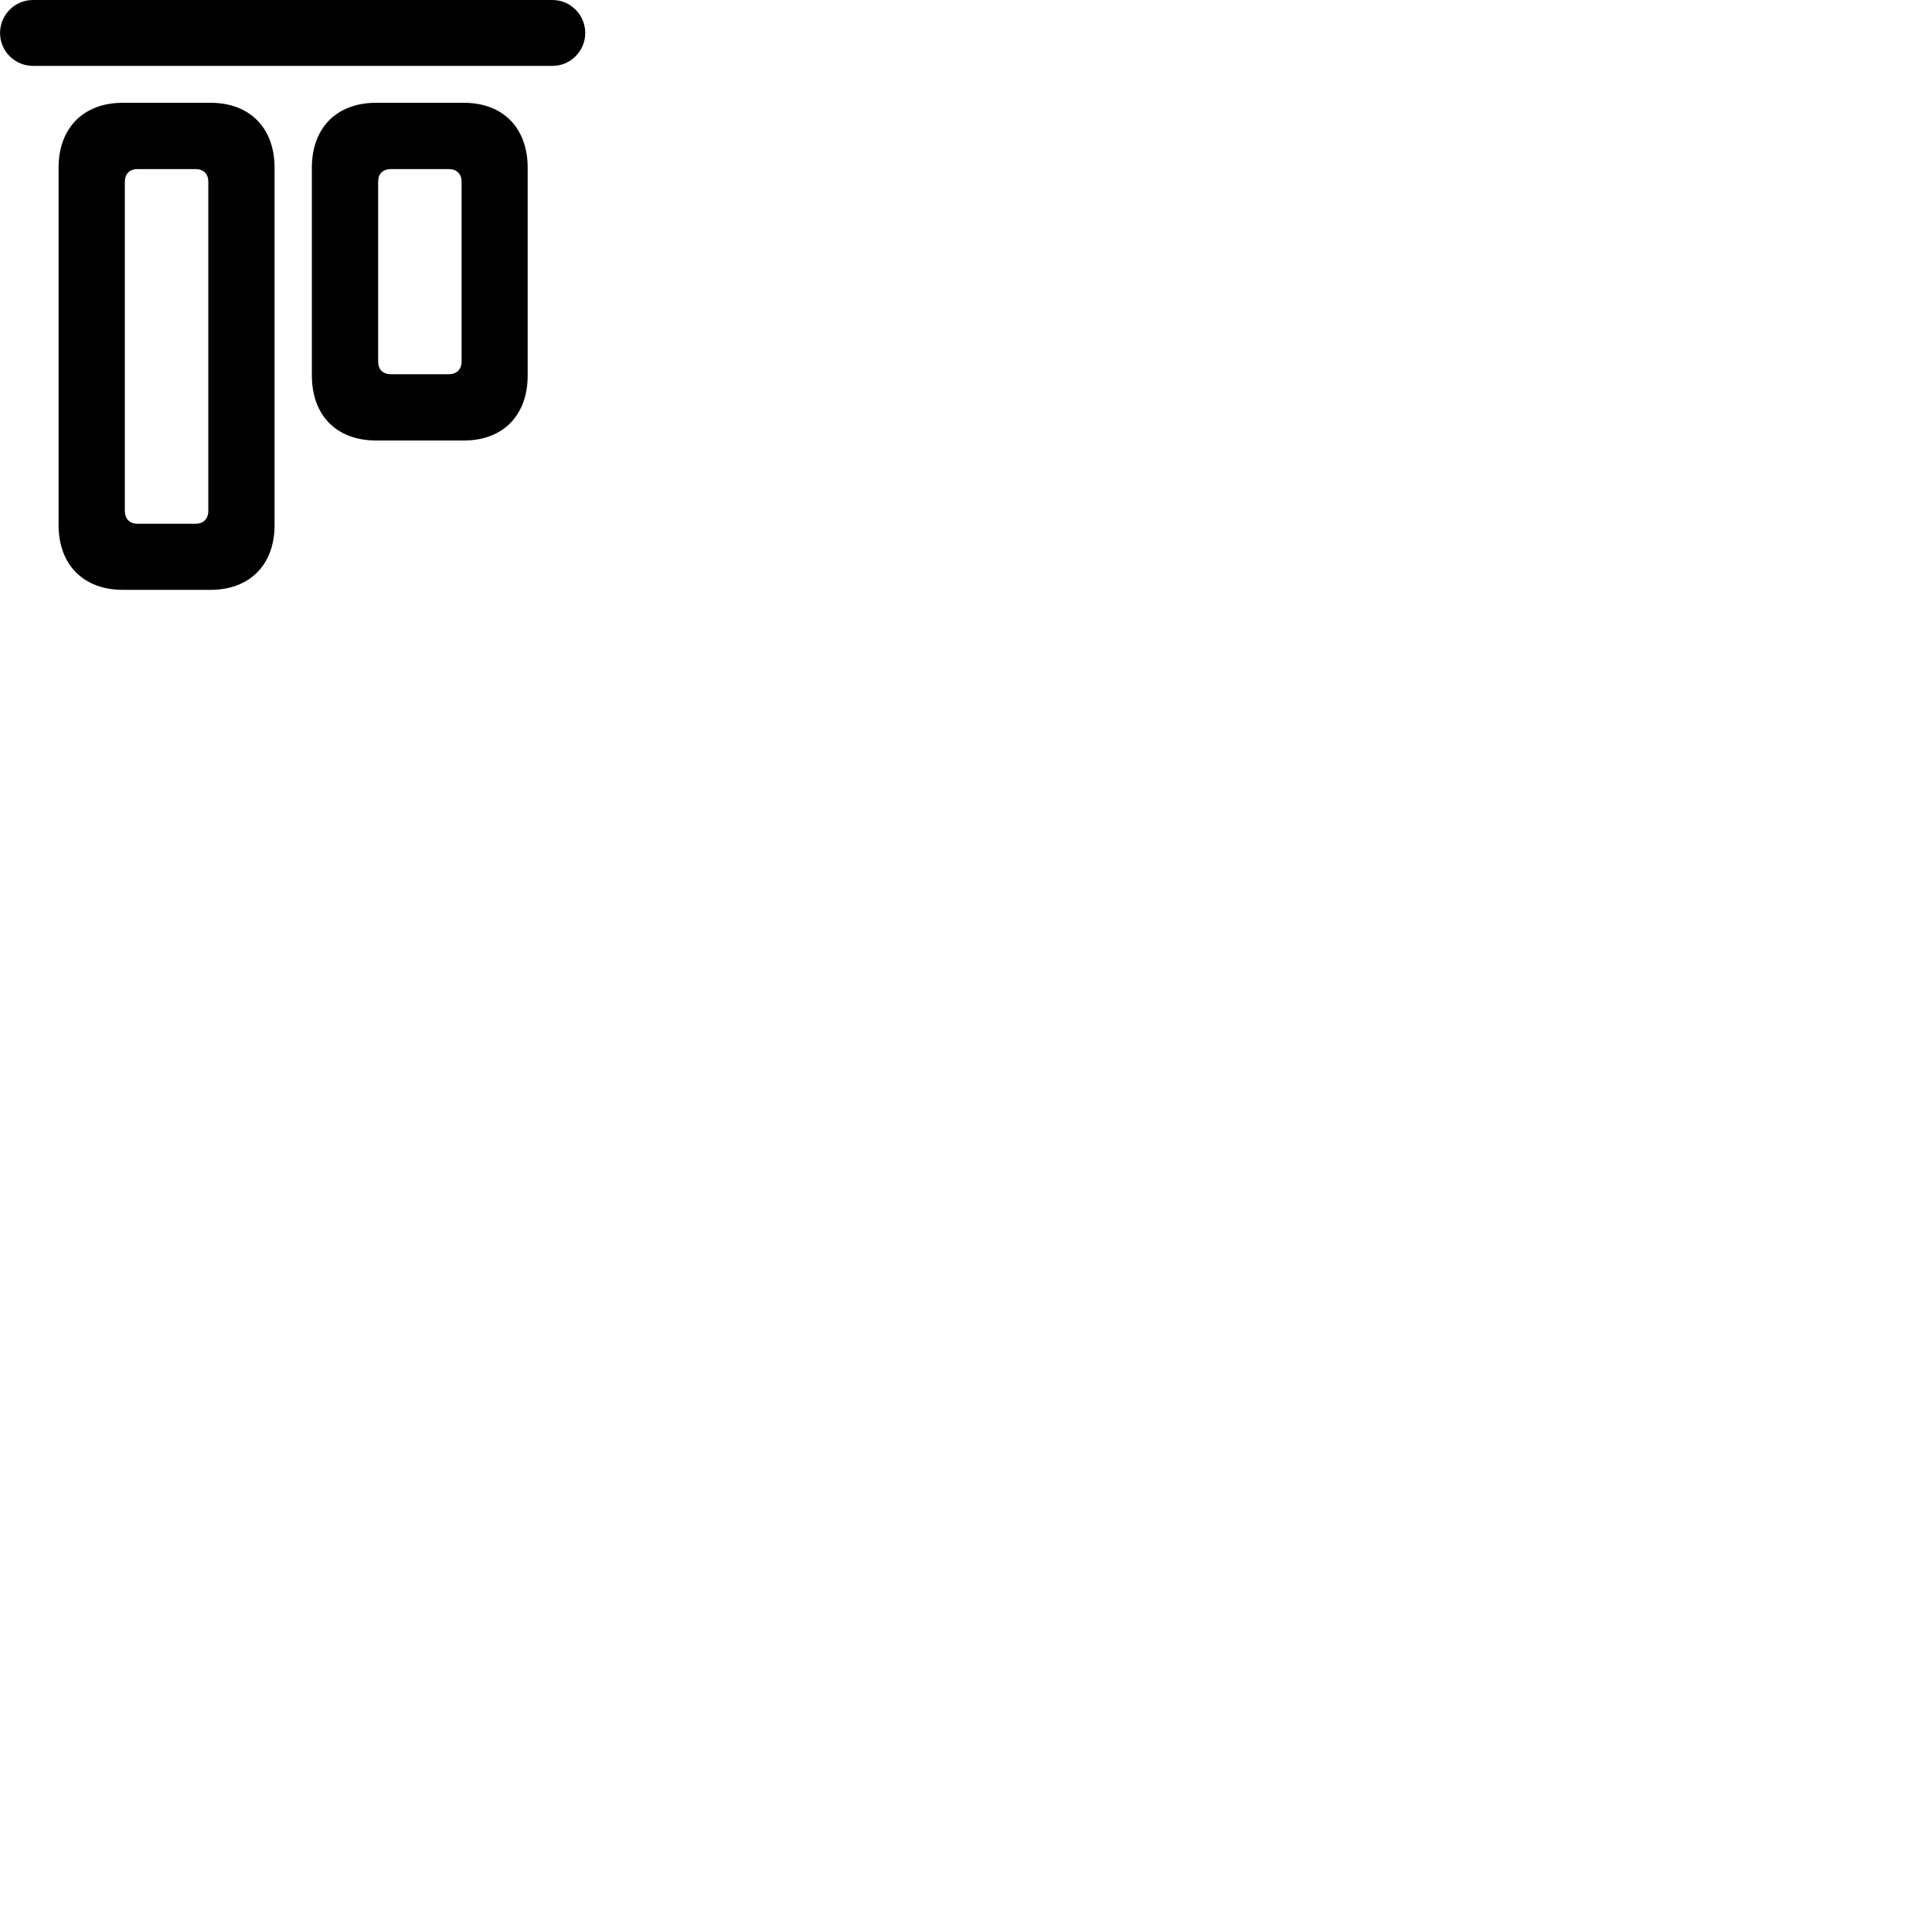 
        <svg xmlns="http://www.w3.org/2000/svg" viewBox="0 0 100 100">
            <path d="M1.702 3.41H28.602C29.532 3.41 30.292 2.64 30.292 1.71C30.292 0.77 29.532 0.001 28.602 0.001H1.702C0.762 0.001 0.002 0.77 0.002 1.71C0.002 2.64 0.762 3.41 1.702 3.41ZM6.352 30.53H10.902C12.922 30.53 14.212 29.23 14.212 27.18V8.681C14.212 6.62 12.922 5.321 10.902 5.321H6.352C4.322 5.321 3.032 6.62 3.032 8.681V27.18C3.032 29.23 4.322 30.53 6.352 30.53ZM19.462 22.8H24.012C26.032 22.8 27.312 21.5 27.312 19.441V8.681C27.312 6.62 26.032 5.321 24.012 5.321H19.462C17.422 5.321 16.142 6.62 16.142 8.681V19.441C16.142 21.5 17.422 22.8 19.462 22.8ZM7.122 27.11C6.712 27.11 6.462 26.86 6.462 26.441V9.4C6.462 9.001 6.712 8.751 7.122 8.751H10.112C10.532 8.751 10.782 9.001 10.782 9.4V26.441C10.782 26.86 10.532 27.11 10.112 27.11ZM20.242 19.37C19.812 19.37 19.572 19.12 19.572 18.71V9.4C19.572 9.001 19.812 8.751 20.242 8.751H23.222C23.642 8.751 23.892 9.001 23.892 9.4V18.71C23.892 19.12 23.642 19.37 23.222 19.37Z" />
        </svg>
    